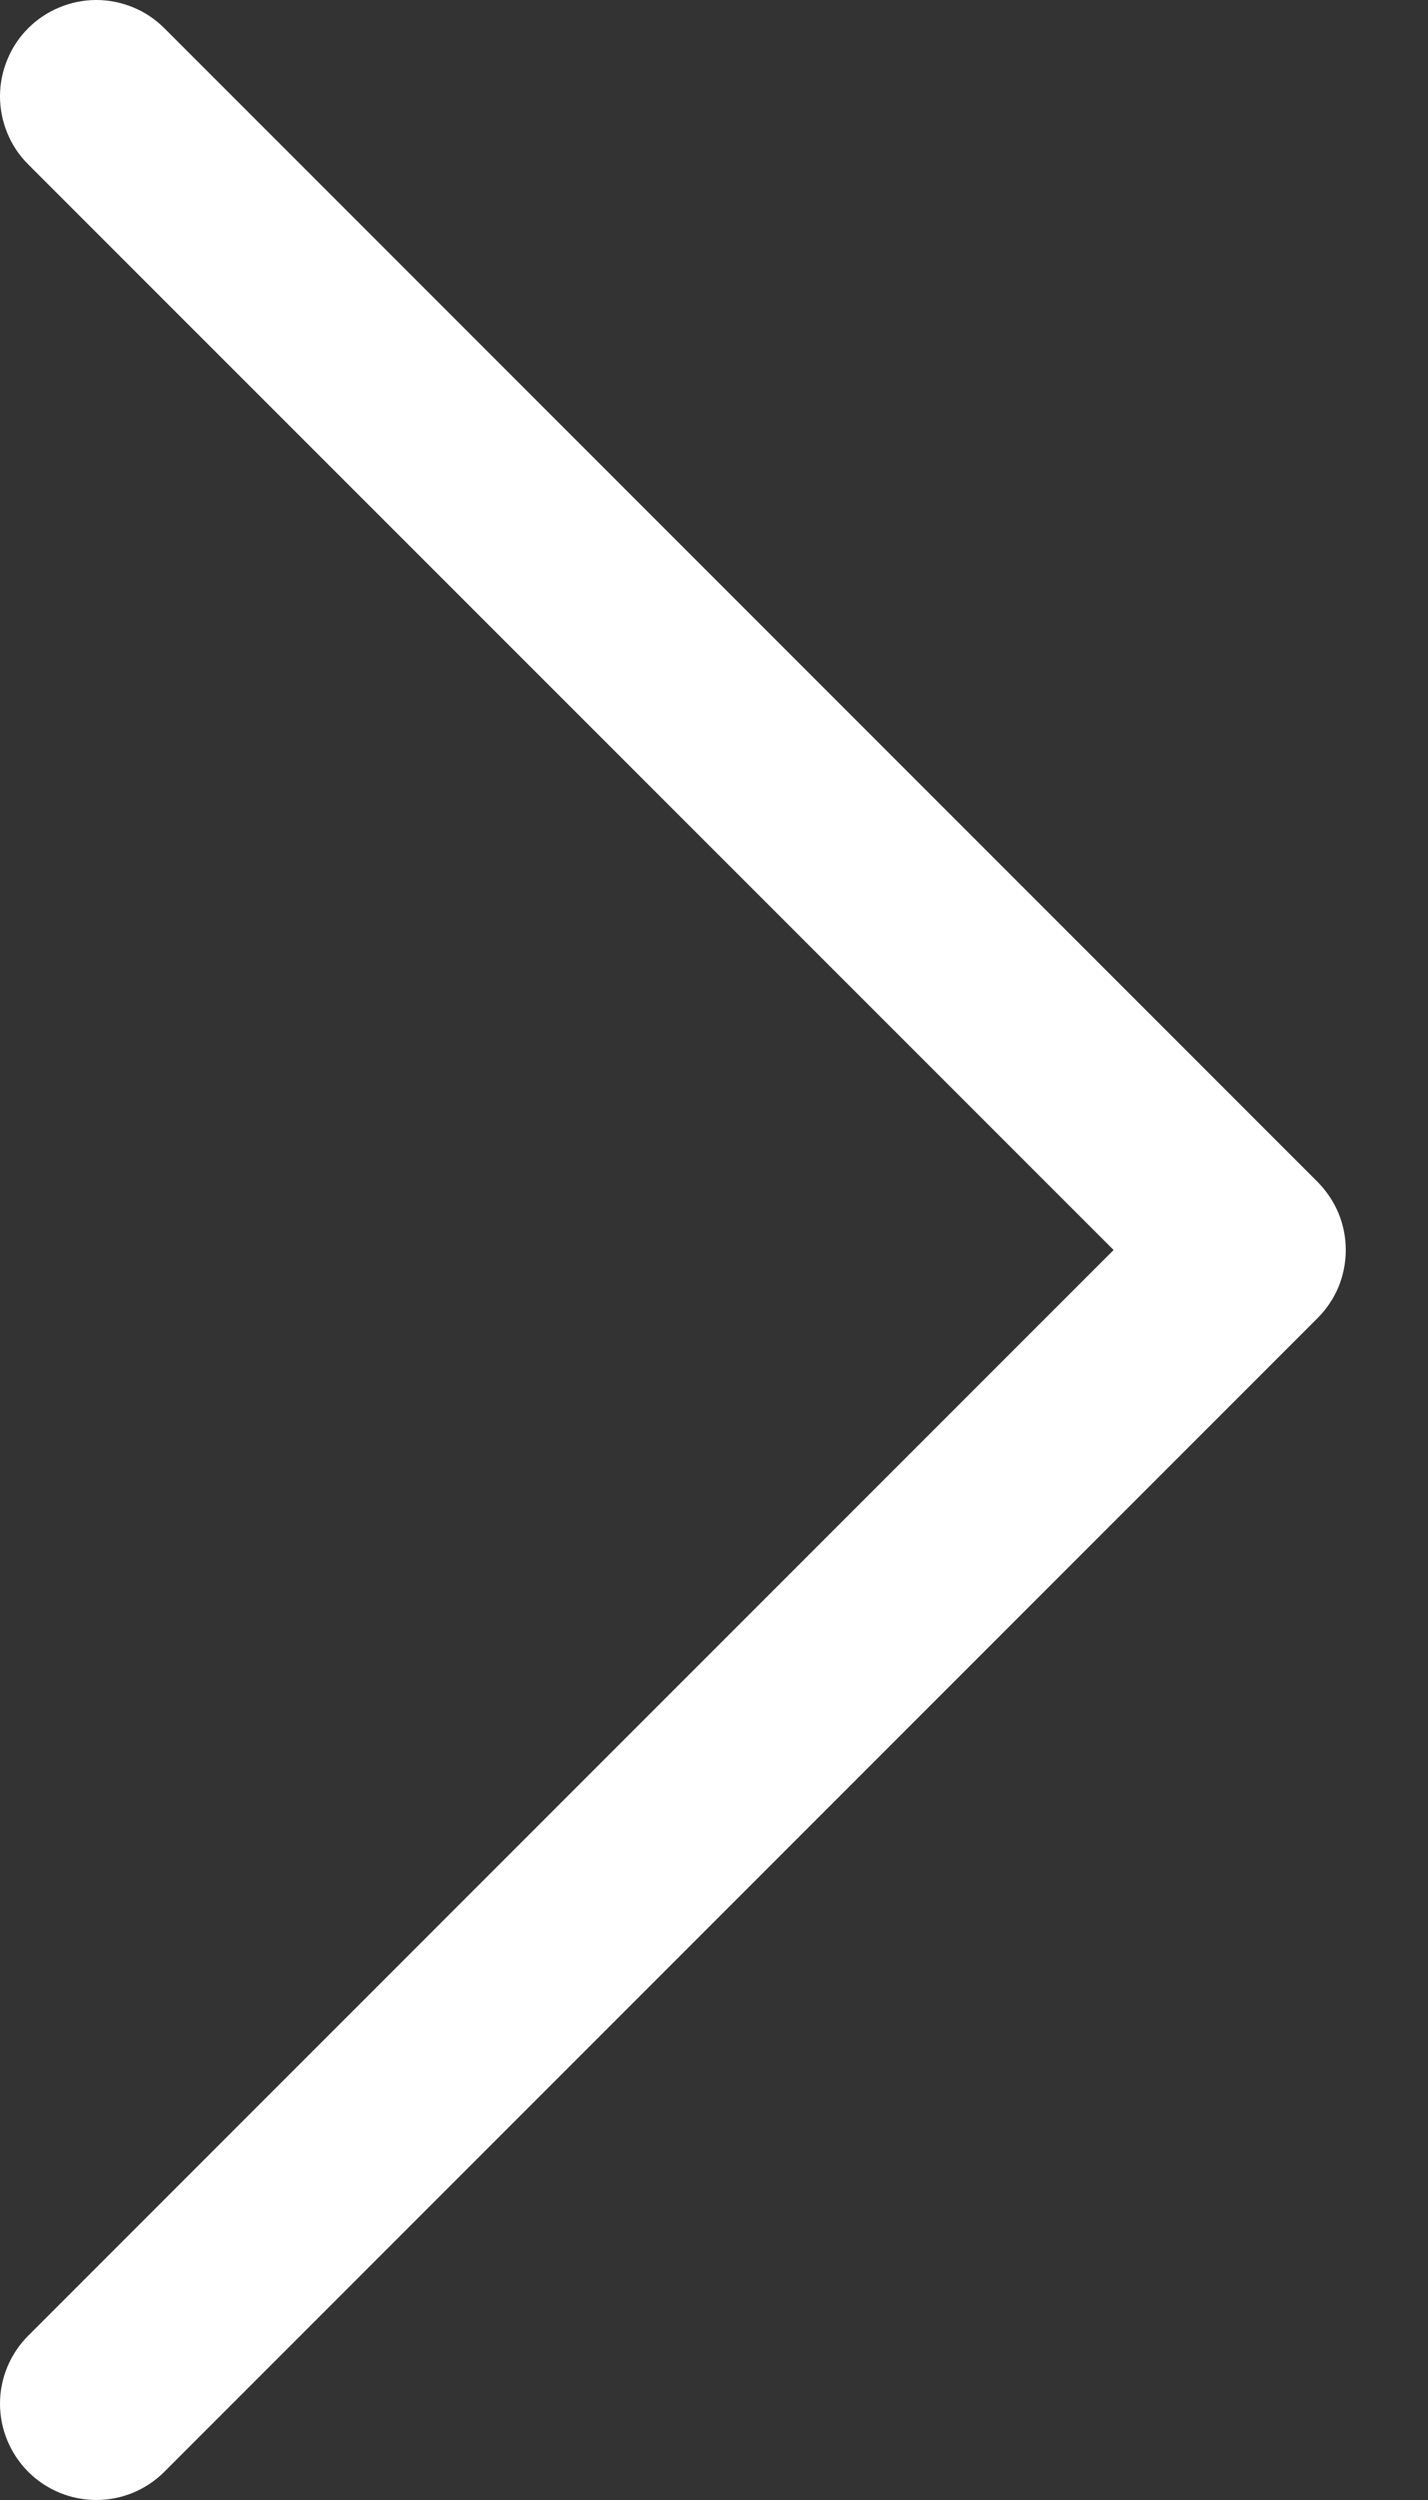 <svg width="12" height="21" viewBox="0 0 12 21" fill="none" xmlns="http://www.w3.org/2000/svg">
<rect x="0" y="0" width="12" height="21" fill="#333333" stroke="none"/>
<path fill-rule="evenodd" clip-rule="evenodd" d="M0.237 0.237C0.312 0.162 0.401 0.102 0.5 0.062C0.598 0.021 0.703 0 0.809 0C0.915 0 1.02 0.021 1.119 0.062C1.217 0.102 1.306 0.162 1.381 0.237L11.072 9.928C11.147 10.004 11.207 10.093 11.248 10.191C11.288 10.289 11.309 10.394 11.309 10.5C11.309 10.606 11.288 10.712 11.248 10.81C11.207 10.908 11.147 10.997 11.072 11.072L1.381 20.763C1.229 20.915 1.024 21 0.809 21C0.595 21 0.389 20.915 0.237 20.763C0.086 20.611 0 20.406 0 20.191C0 19.977 0.086 19.771 0.237 19.62L9.358 10.5L0.237 1.381C0.162 1.306 0.102 1.217 0.062 1.119C0.021 1.02 0 0.915 0 0.809C0 0.703 0.021 0.598 0.062 0.5C0.102 0.401 0.162 0.312 0.237 0.237Z" fill="white"/>
</svg>

